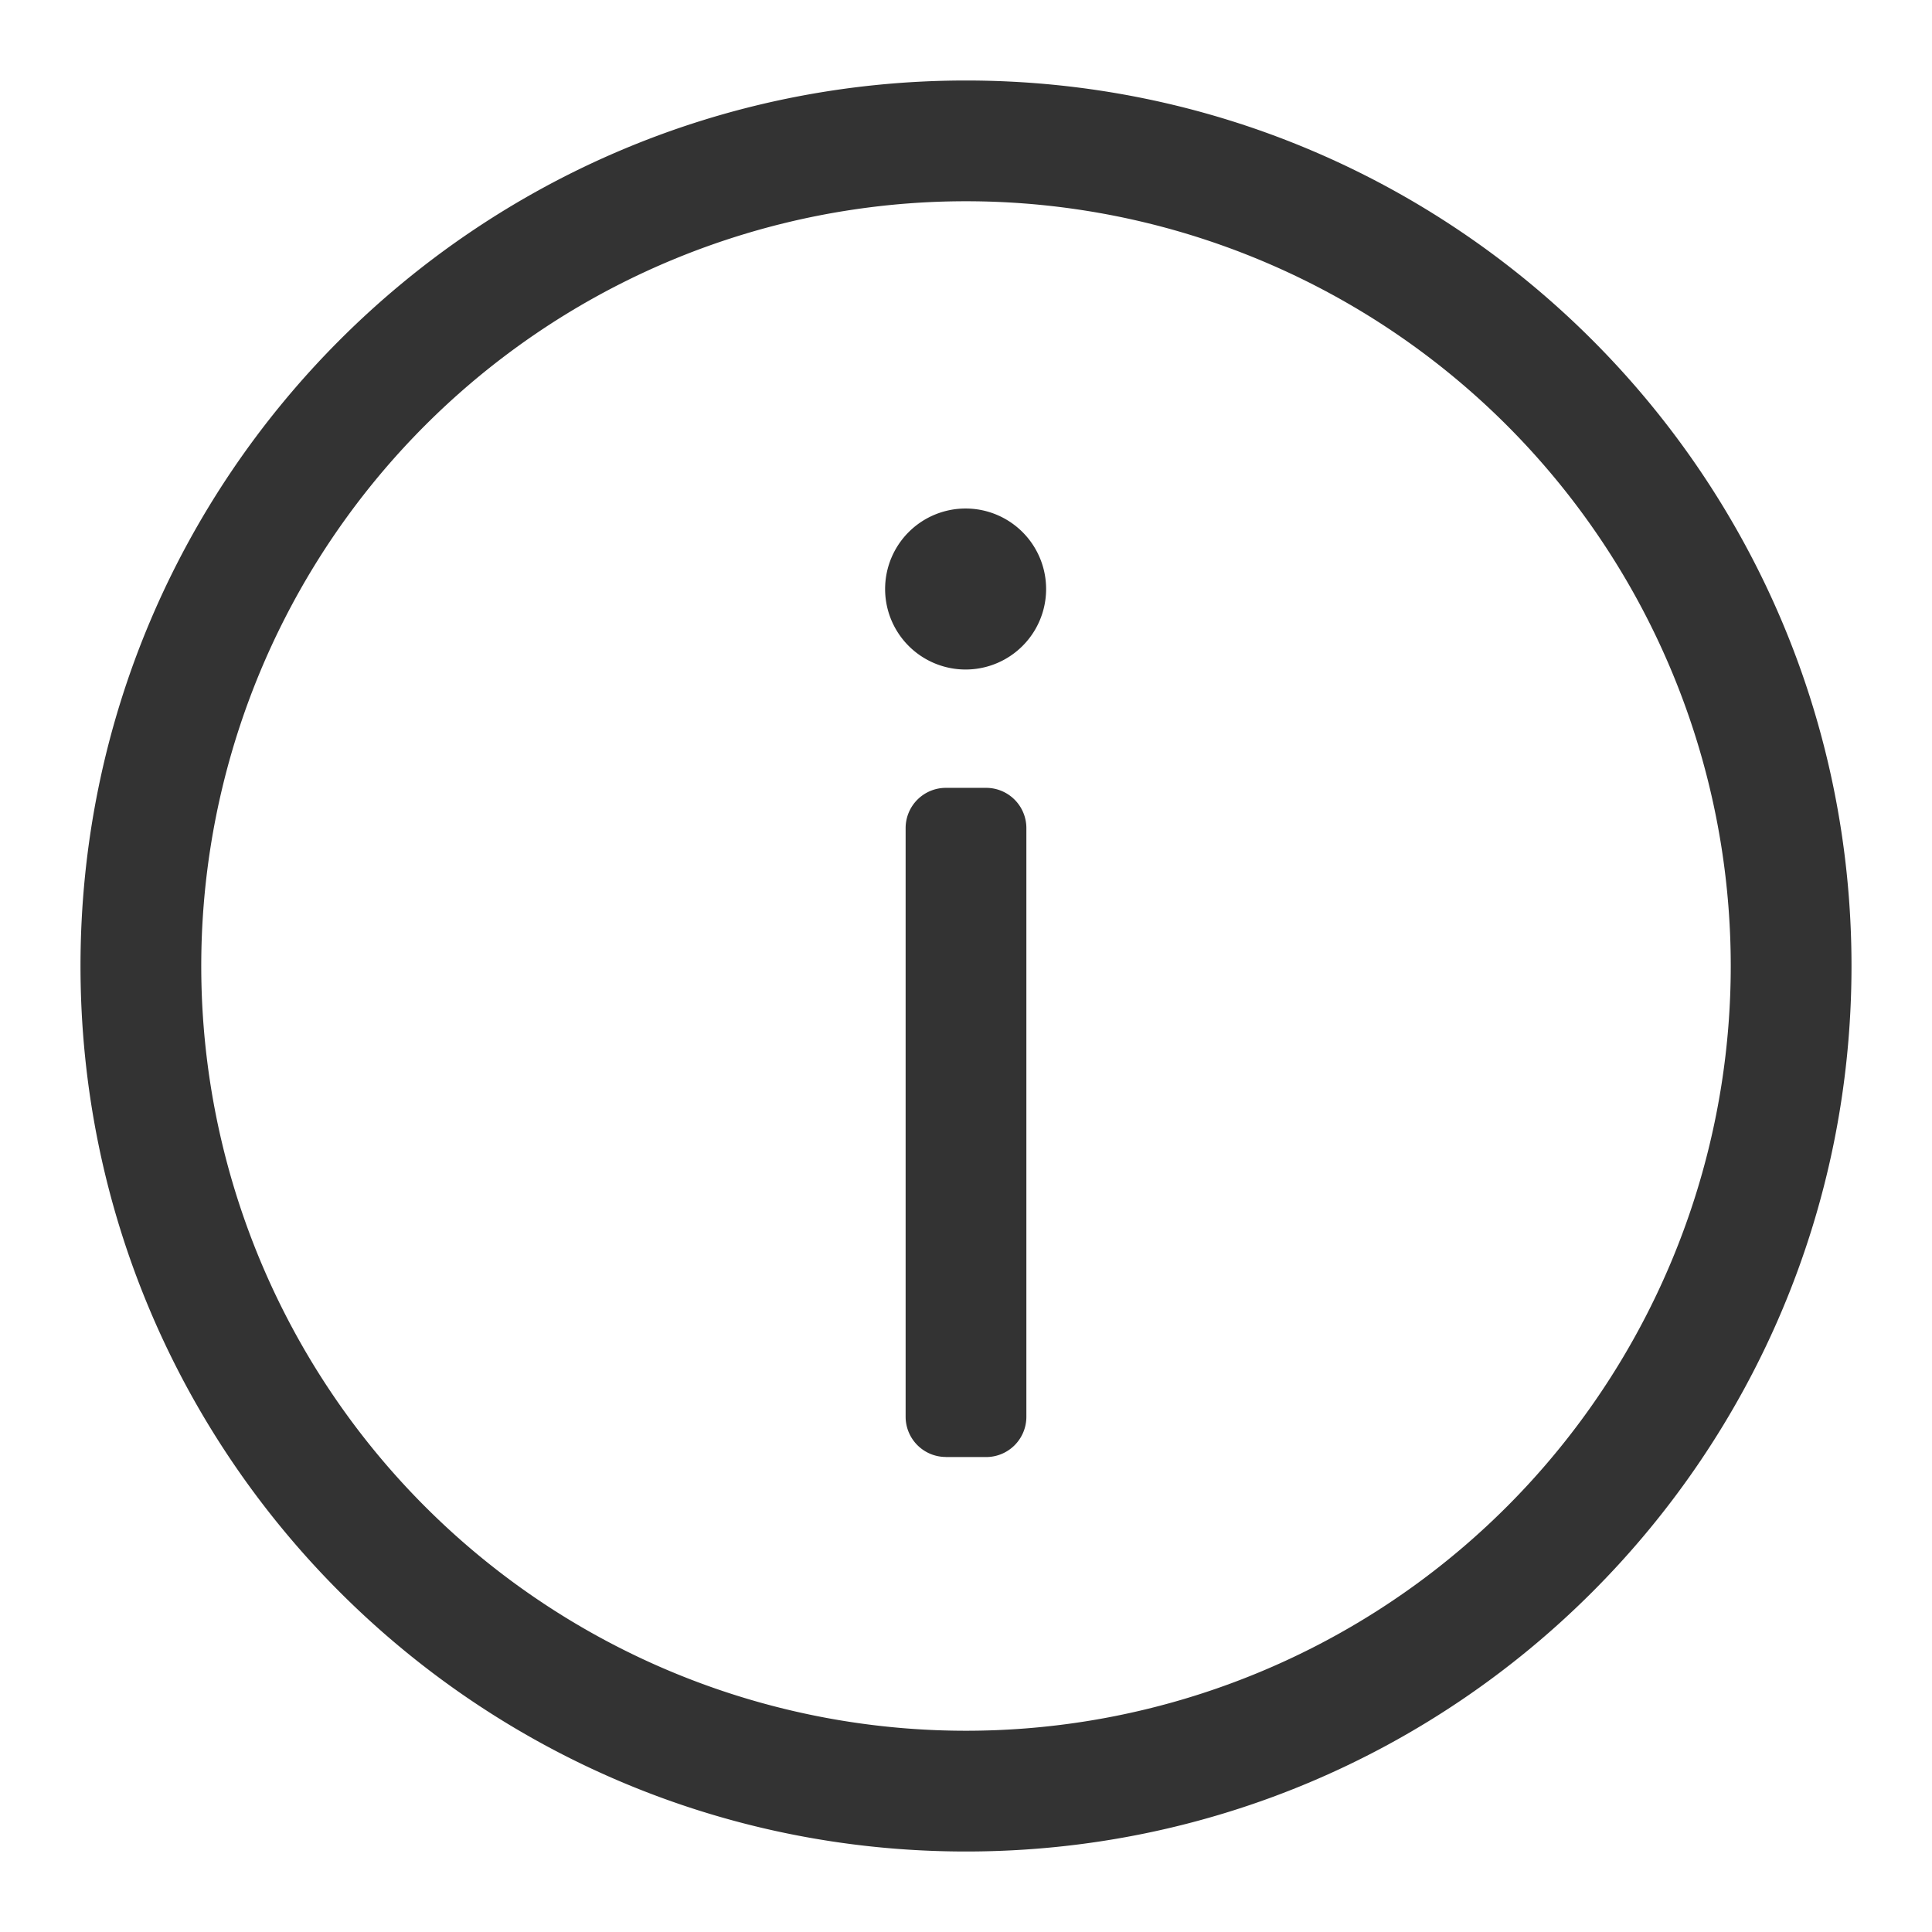 <?xml version="1.0" standalone="no"?><!DOCTYPE svg PUBLIC "-//W3C//DTD SVG 1.1//EN" "http://www.w3.org/Graphics/SVG/1.1/DTD/svg11.dtd"><svg class="icon" width="200px" height="200.00px" viewBox="0 0 1024 1024" version="1.1" xmlns="http://www.w3.org/2000/svg"><path fill="#333333" d="M512 981.333C252.8 981.333 42.667 771.2 42.667 512S252.8 42.667 512 42.667s469.333 210.133 469.333 469.333-210.133 469.333-469.333 469.333z m0-64a405.333 405.333 0 1 0 0-810.667 405.333 405.333 0 0 0 0 810.667z m0-562.475a42.667 42.667 0 1 1 0-85.333 42.667 42.667 0 0 1 0 85.333z m-10.667 417.365a21.333 21.333 0 0 1-21.333-21.333v-311.979a21.333 21.333 0 0 1 21.333-21.333h21.333a21.333 21.333 0 0 1 21.333 21.333V750.933a21.333 21.333 0 0 1-21.333 21.333h-21.333z" /></svg>